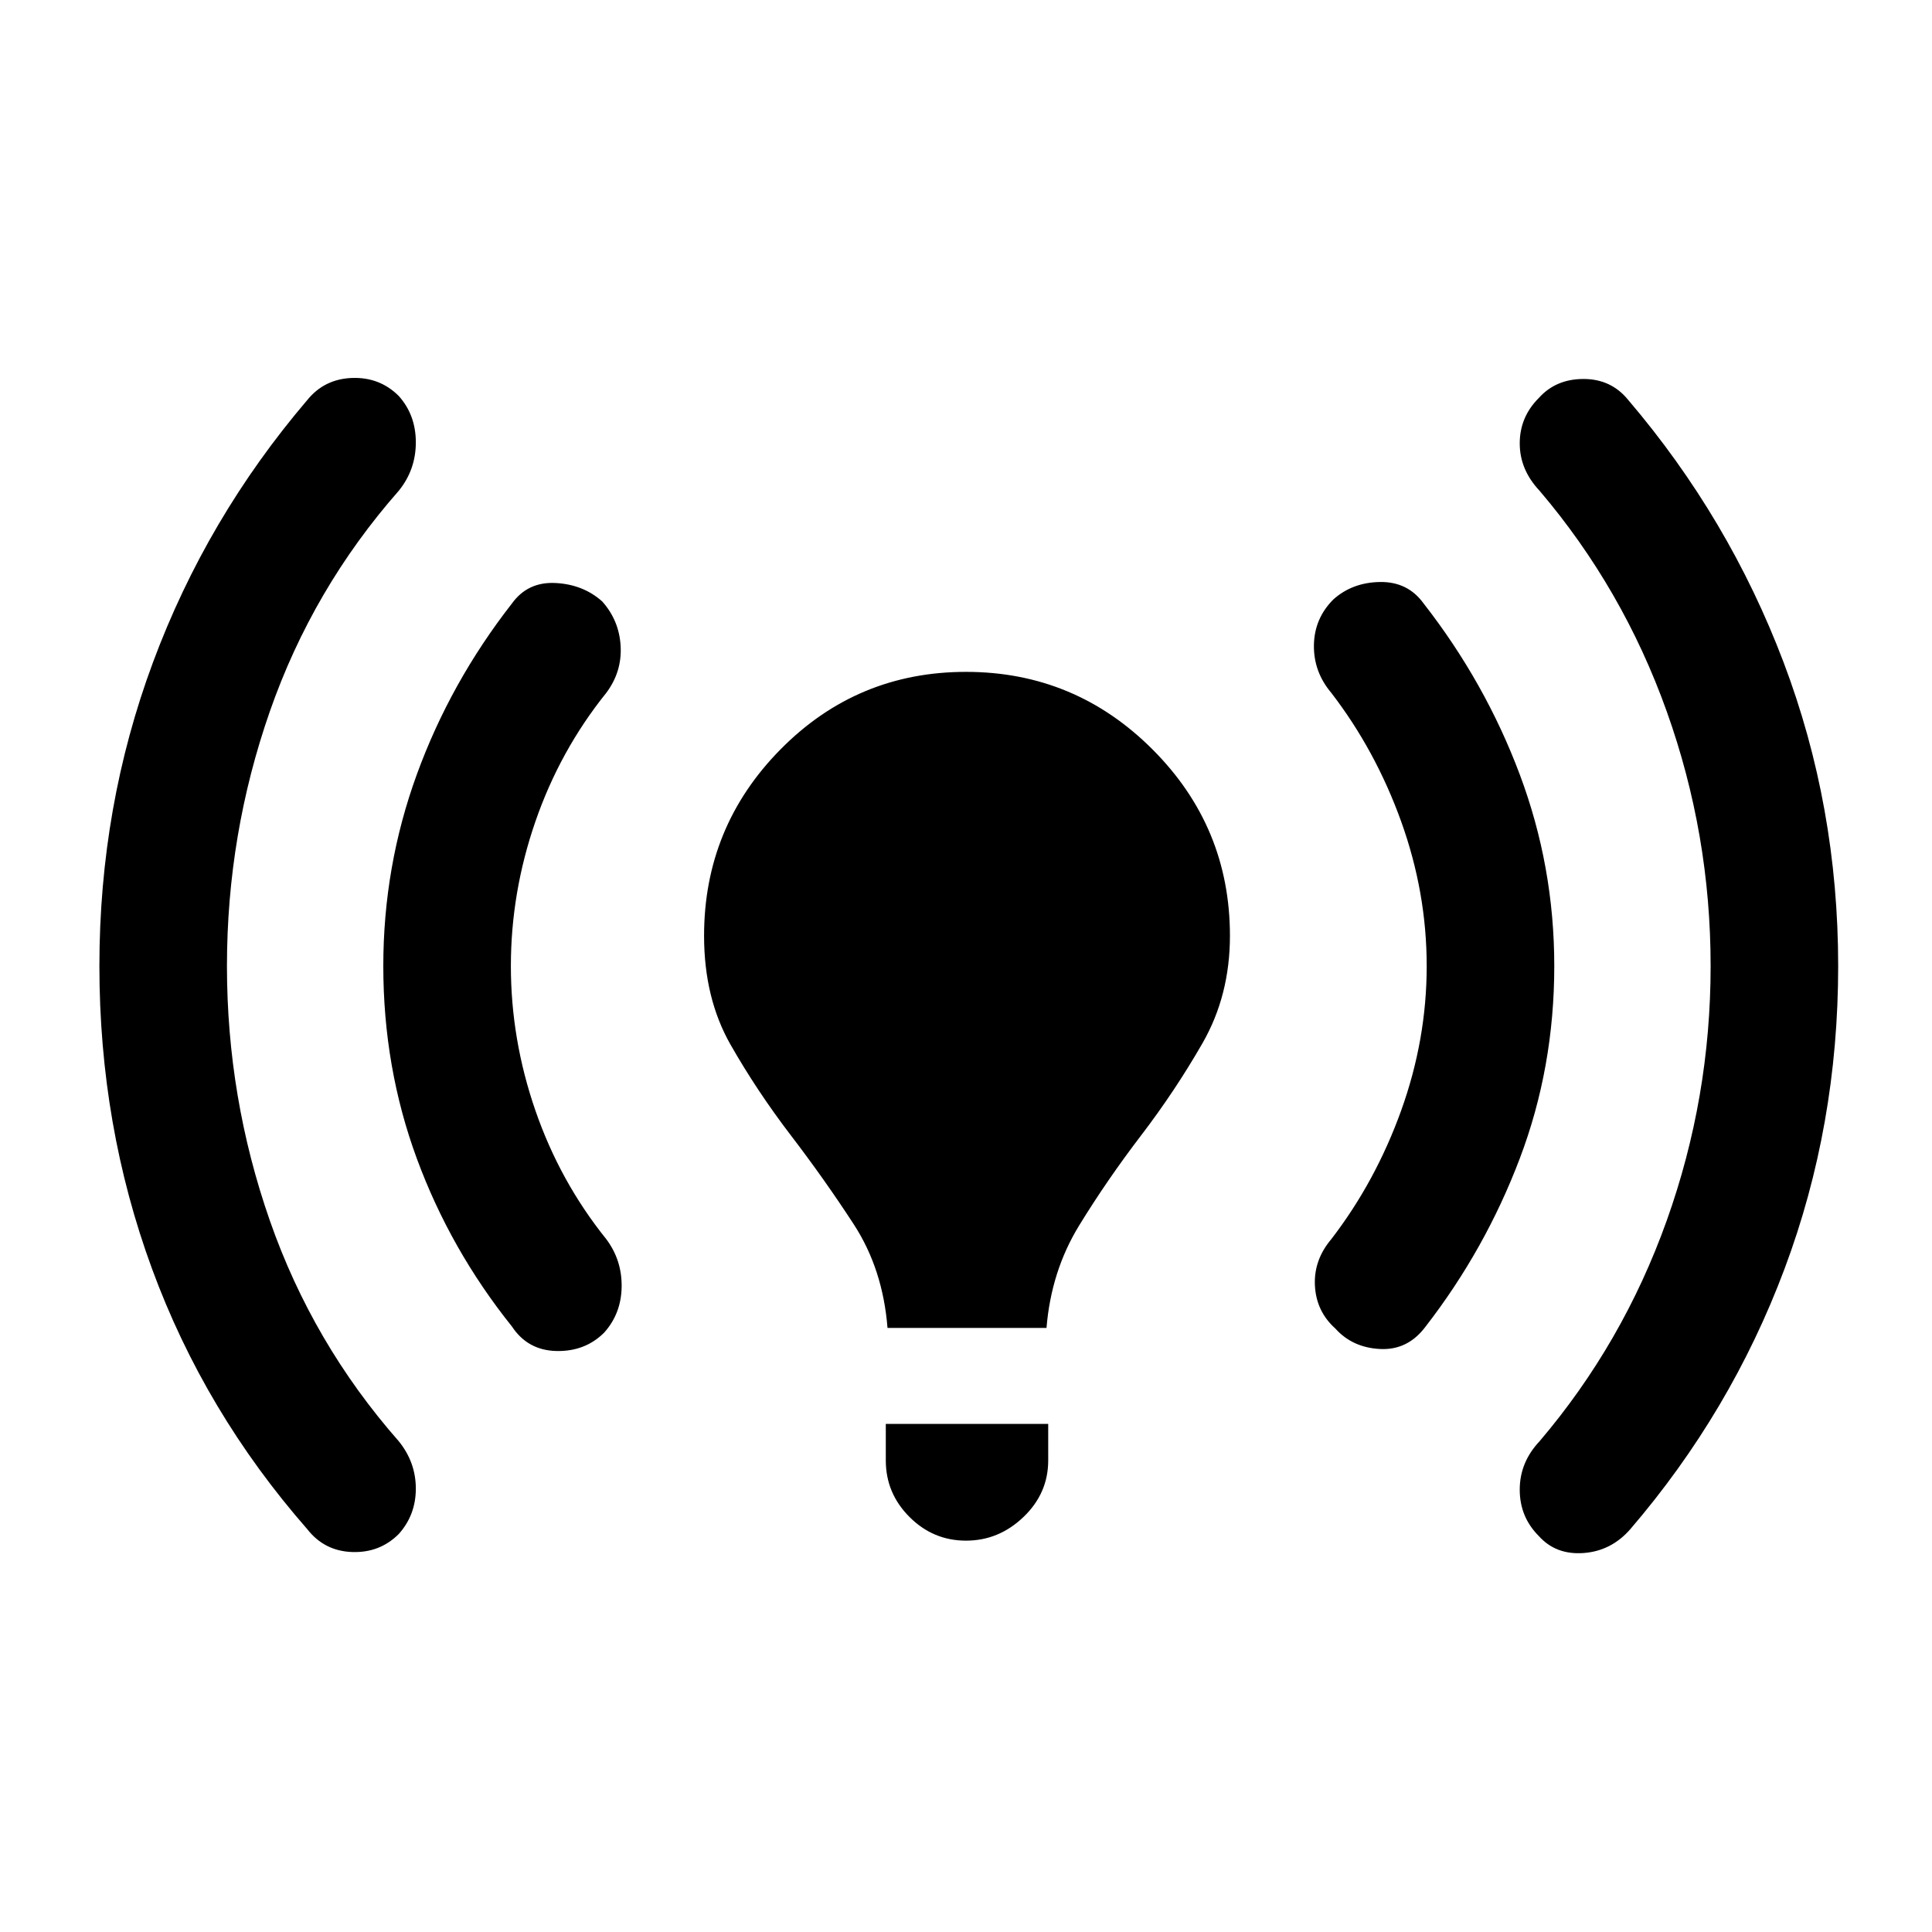 <svg xmlns="http://www.w3.org/2000/svg" height="48" viewBox="0 -960 960 960" width="48"><path d="M112.77-480q0 65.46 21.31 126.5 21.31 61.04 64.07 109.65 8.47 10.46 8.47 23.54 0 13.08-8.47 22.54-9.46 9.46-23.23 8.96-13.76-.5-22.23-11.34-51-58.24-77.15-129.39Q49.39-400.69 49.39-480t26.65-150.96q26.65-71.65 76.65-130.27 8.47-10.46 22.23-10.96 13.77-.5 23.23 8.96 8.47 9.46 8.47 23.04 0 13.58-8.47 24.04-42.76 48.61-64.07 109.65-21.31 61.04-21.31 126.5Zm141.08 0q0 36.54 12.19 71.81t35.19 63.88q7.85 10.46 7.66 23.73-.2 13.27-8.66 22.73-9.46 9.46-23.73 9.16-14.27-.31-22.11-12.16-30.62-38.23-47.27-83.46-16.66-45.23-16.66-95.69 0-49.46 16.66-95.19 16.65-45.73 47.27-84.96Q262.23-671 276-670.31q13.77.7 23.23 9.16 8.46 9.46 9.16 22.23.69 12.77-7.16 23.23-23 28.61-35.19 63.88-12.19 35.27-12.19 71.81ZM441-300.15q-2.31-29.24-16.73-51.43T393-395.81q-16.85-22.04-30-45.11Q349.85-464 349.85-495q0-54.15 38-92.65 38-38.5 92.15-38.5 54.15 0 92.65 38.5 38.5 38.5 38.5 92.65 0 29.61-13.65 53.38-13.65 23.77-30.5 45.81-16.85 22.04-30.77 44.73-13.92 22.69-16.23 50.93h-79Zm-.85 65.84v-18.15h80.7v18.15q0 16.31-12.27 28.08T480-194.46q-16.31 0-28.08-11.77t-11.77-28.08ZM708.92-480q0-36.54-12.69-71.81t-34.69-63.88q-8.85-10.46-8.66-23.73.2-13.27 9.66-22.73 9.46-8.46 23.23-8.66 13.77-.19 21.61 10.66 30.62 39.23 47.77 84.96 17.16 45.73 17.16 95.19 0 50.46-17.16 95.69-17.15 45.23-46.77 83.46-8.84 11.85-22.61 11.16-13.77-.7-22.23-10.16-9.46-8.46-10.16-21.23-.69-12.77 8.16-23.23 22-28.61 34.69-63.88 12.69-35.27 12.69-71.81ZM850-480q0-65.46-21.81-126.5-21.81-61.04-63.19-109.65-9.85-10.46-9.85-23.54 0-13.08 9.46-22.54 8.47-9.46 22.24-9.46 13.76 0 22.23 10.46 50 58.62 77.15 130.27 27.15 71.65 27.15 150.96t-26.65 150.46q-26.65 71.15-76.65 129.39-9.47 10.84-23.23 11.84-13.77 1-22.24-8.46-9.46-9.46-9.46-23.04 0-13.58 9.85-24.04 41.38-48.61 63.19-109.65Q850-414.54 850-480Z"/></svg>